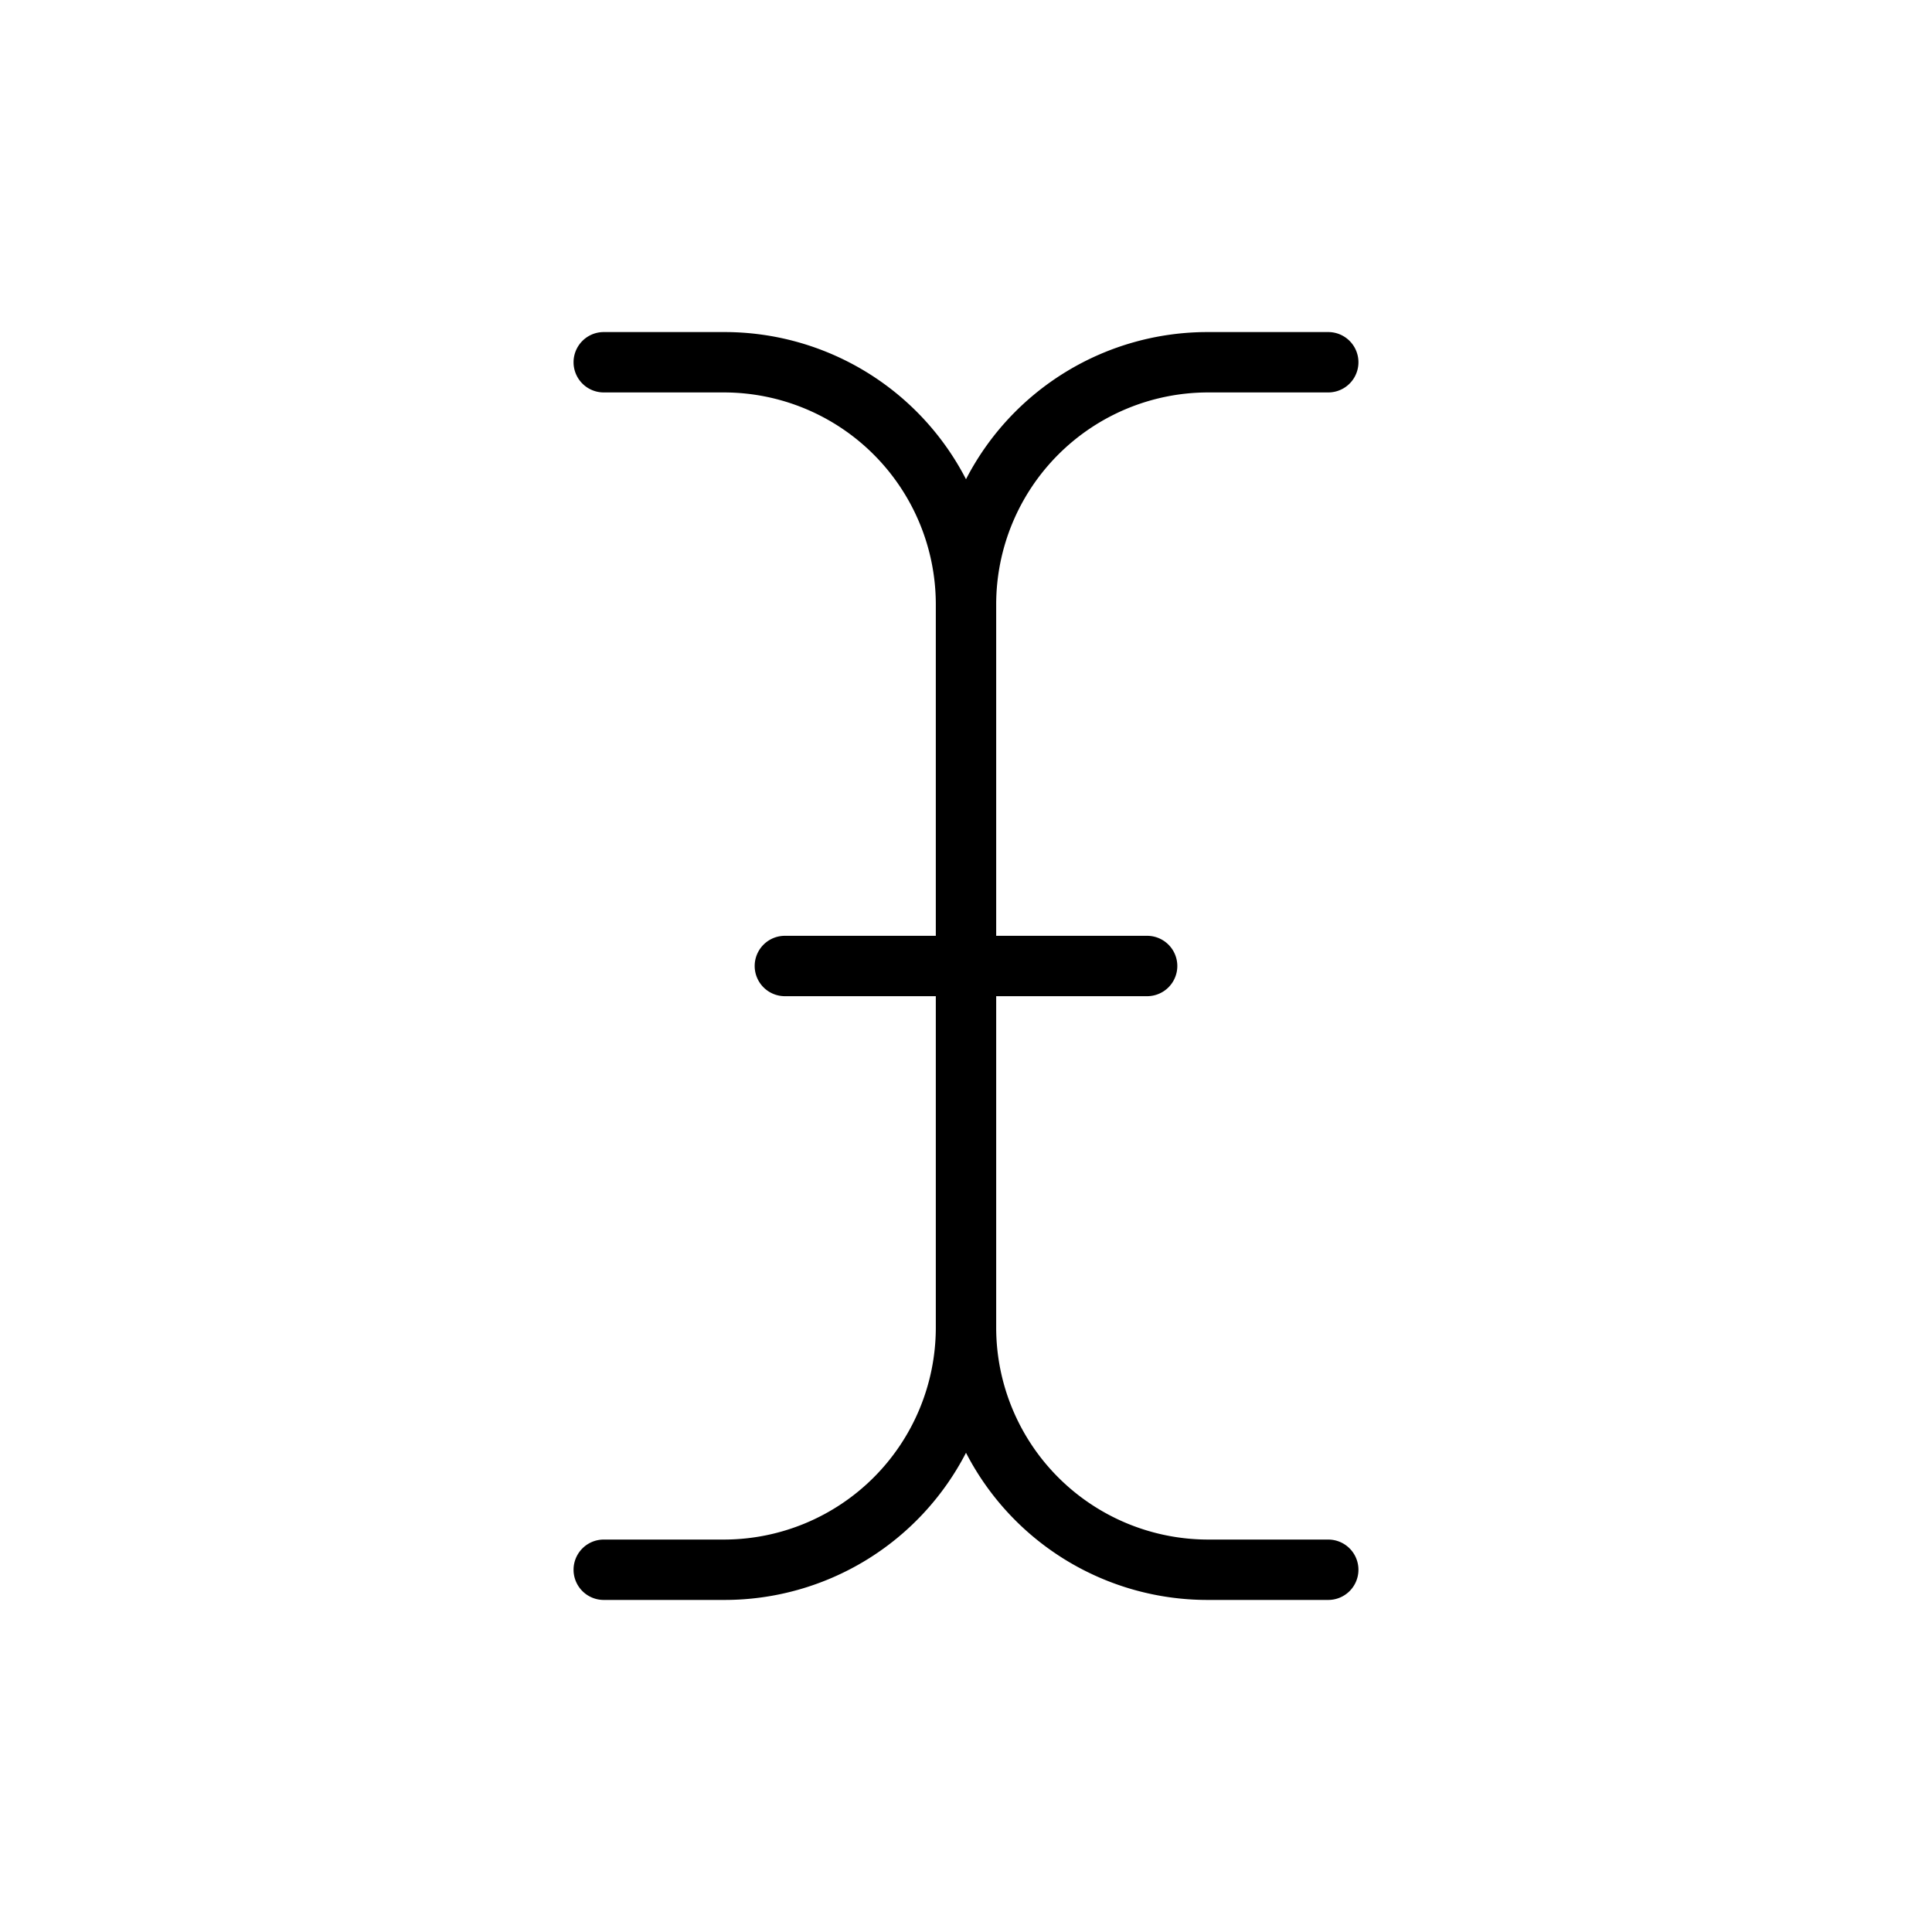 <svg xmlns="http://www.w3.org/2000/svg" xmlns:xlink="http://www.w3.org/1999/xlink" aria-hidden="true" role="img" class="iconify iconify--ph" width="1em" height="1em" preserveAspectRatio="xMidYMid meet" viewBox="0 0 256 256"><path fill="currentColor" d="M180 208a4 4 0 0 1-4 4h-16a36 36 0 0 1-32-19.5A36 36 0 0 1 96 212H80a4 4 0 0 1 0-8h16a28.1 28.1 0 0 0 28-28v-44h-20a4 4 0 0 1 0-8h20V80a28.1 28.1 0 0 0-28-28H80a4 4 0 0 1 0-8h16a36 36 0 0 1 32 19.5A36 36 0 0 1 160 44h16a4 4 0 0 1 0 8h-16a28.1 28.1 0 0 0-28 28v44h20a4 4 0 0 1 0 8h-20v44a28.1 28.1 0 0 0 28 28h16a4 4 0 0 1 4 4Z"></path></svg>